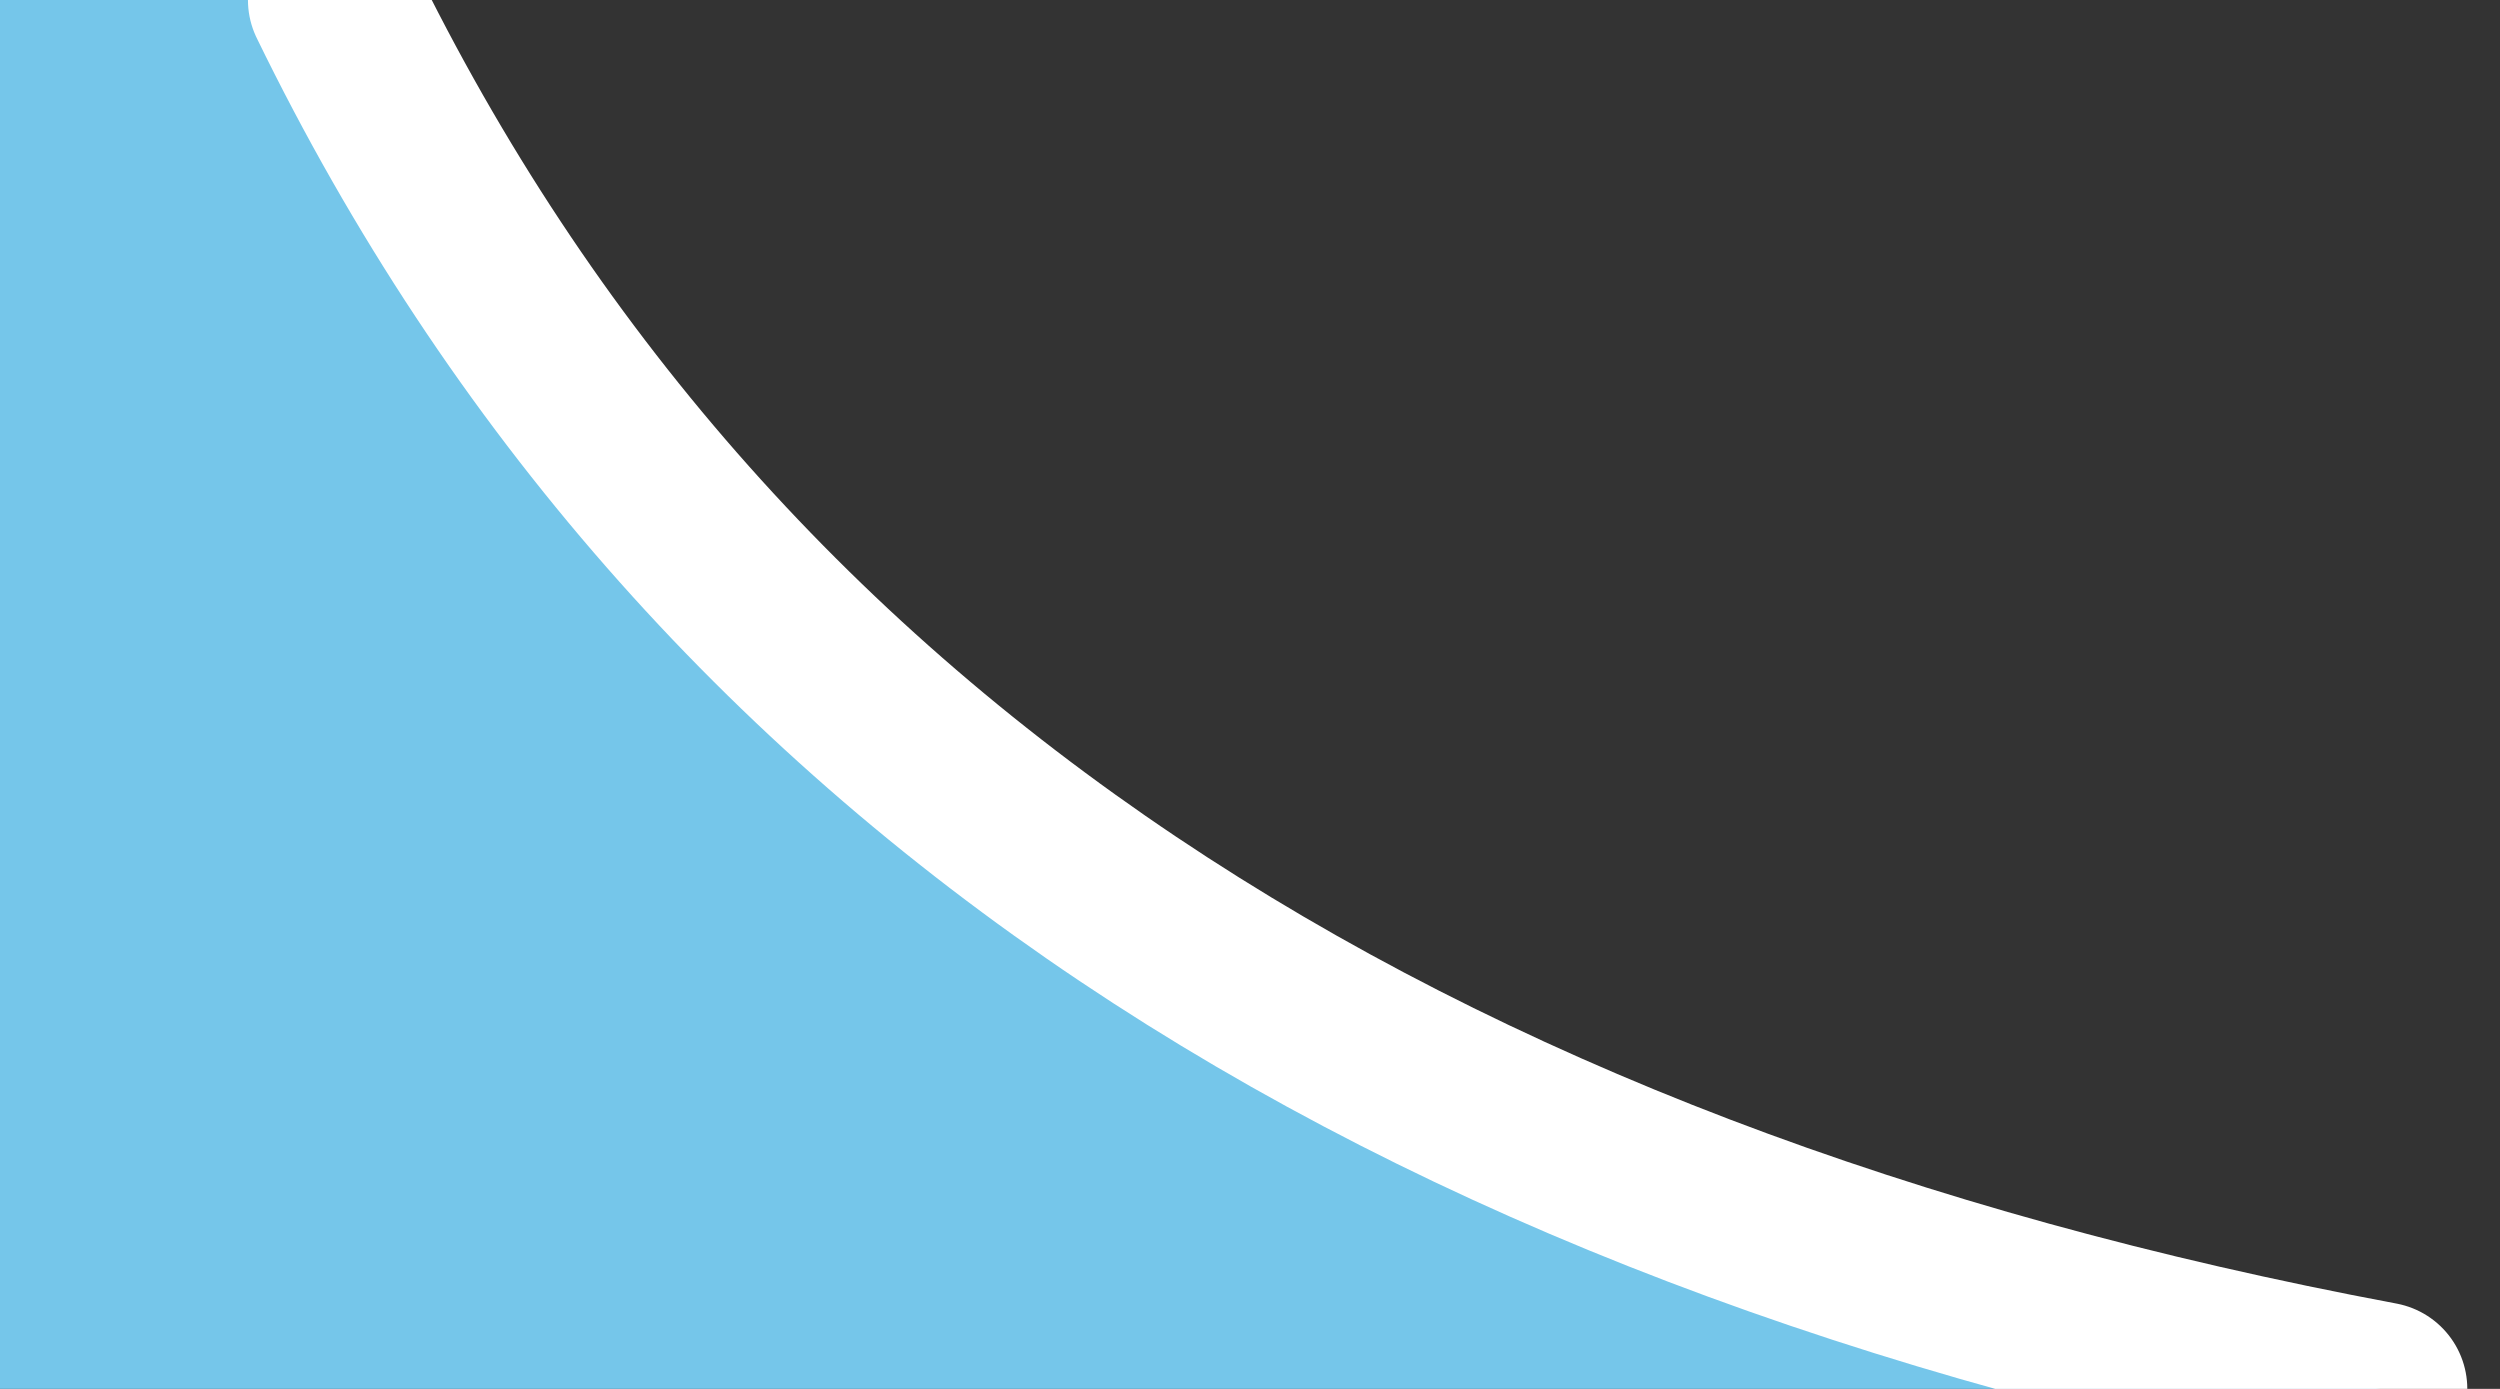 <?xml version="1.0" encoding="utf-8"?>
<!-- Generator: Adobe Illustrator 15.0.2, SVG Export Plug-In . SVG Version: 6.00 Build 0)  -->
<!DOCTYPE svg PUBLIC "-//W3C//DTD SVG 1.1//EN" "http://www.w3.org/Graphics/SVG/1.1/DTD/svg11.dtd">
<svg version="1.1" id="Layer_1" xmlns="http://www.w3.org/2000/svg" xmlns:xlink="http://www.w3.org/1999/xlink" x="0px" y="0px"
	 width="72px" height="40px" viewBox="218.5 226.5 72 40" enable-background="new 218.5 226.5 72 40" xml:space="preserve">
<rect x="218.5" y="226.5" width="72" height="40" fill="#333333" stroke="none"/>
<g id="OqD1lp_1_">
	<g id="XMLID_1_">
		<g>
			<path fill="#75C6EA" d="M287.059,266.5c-22.85,0-45.709,0-68.559,0c0-13.07,0-27.66,0-40c2.86,0,6.781,0,9.641,0
				C238.746,248.27,258.811,261.2,287.059,266.5z"/>
		</g>
		<g>
			<path fill="none" stroke="#FFFFFF" stroke-width="5" stroke-linecap="round" stroke-miterlimit="10" d="M228.141,226.5
				c10.605,21.77,30.669,34.7,58.917,40"/>
		</g>
	</g>
</g>
</svg>

